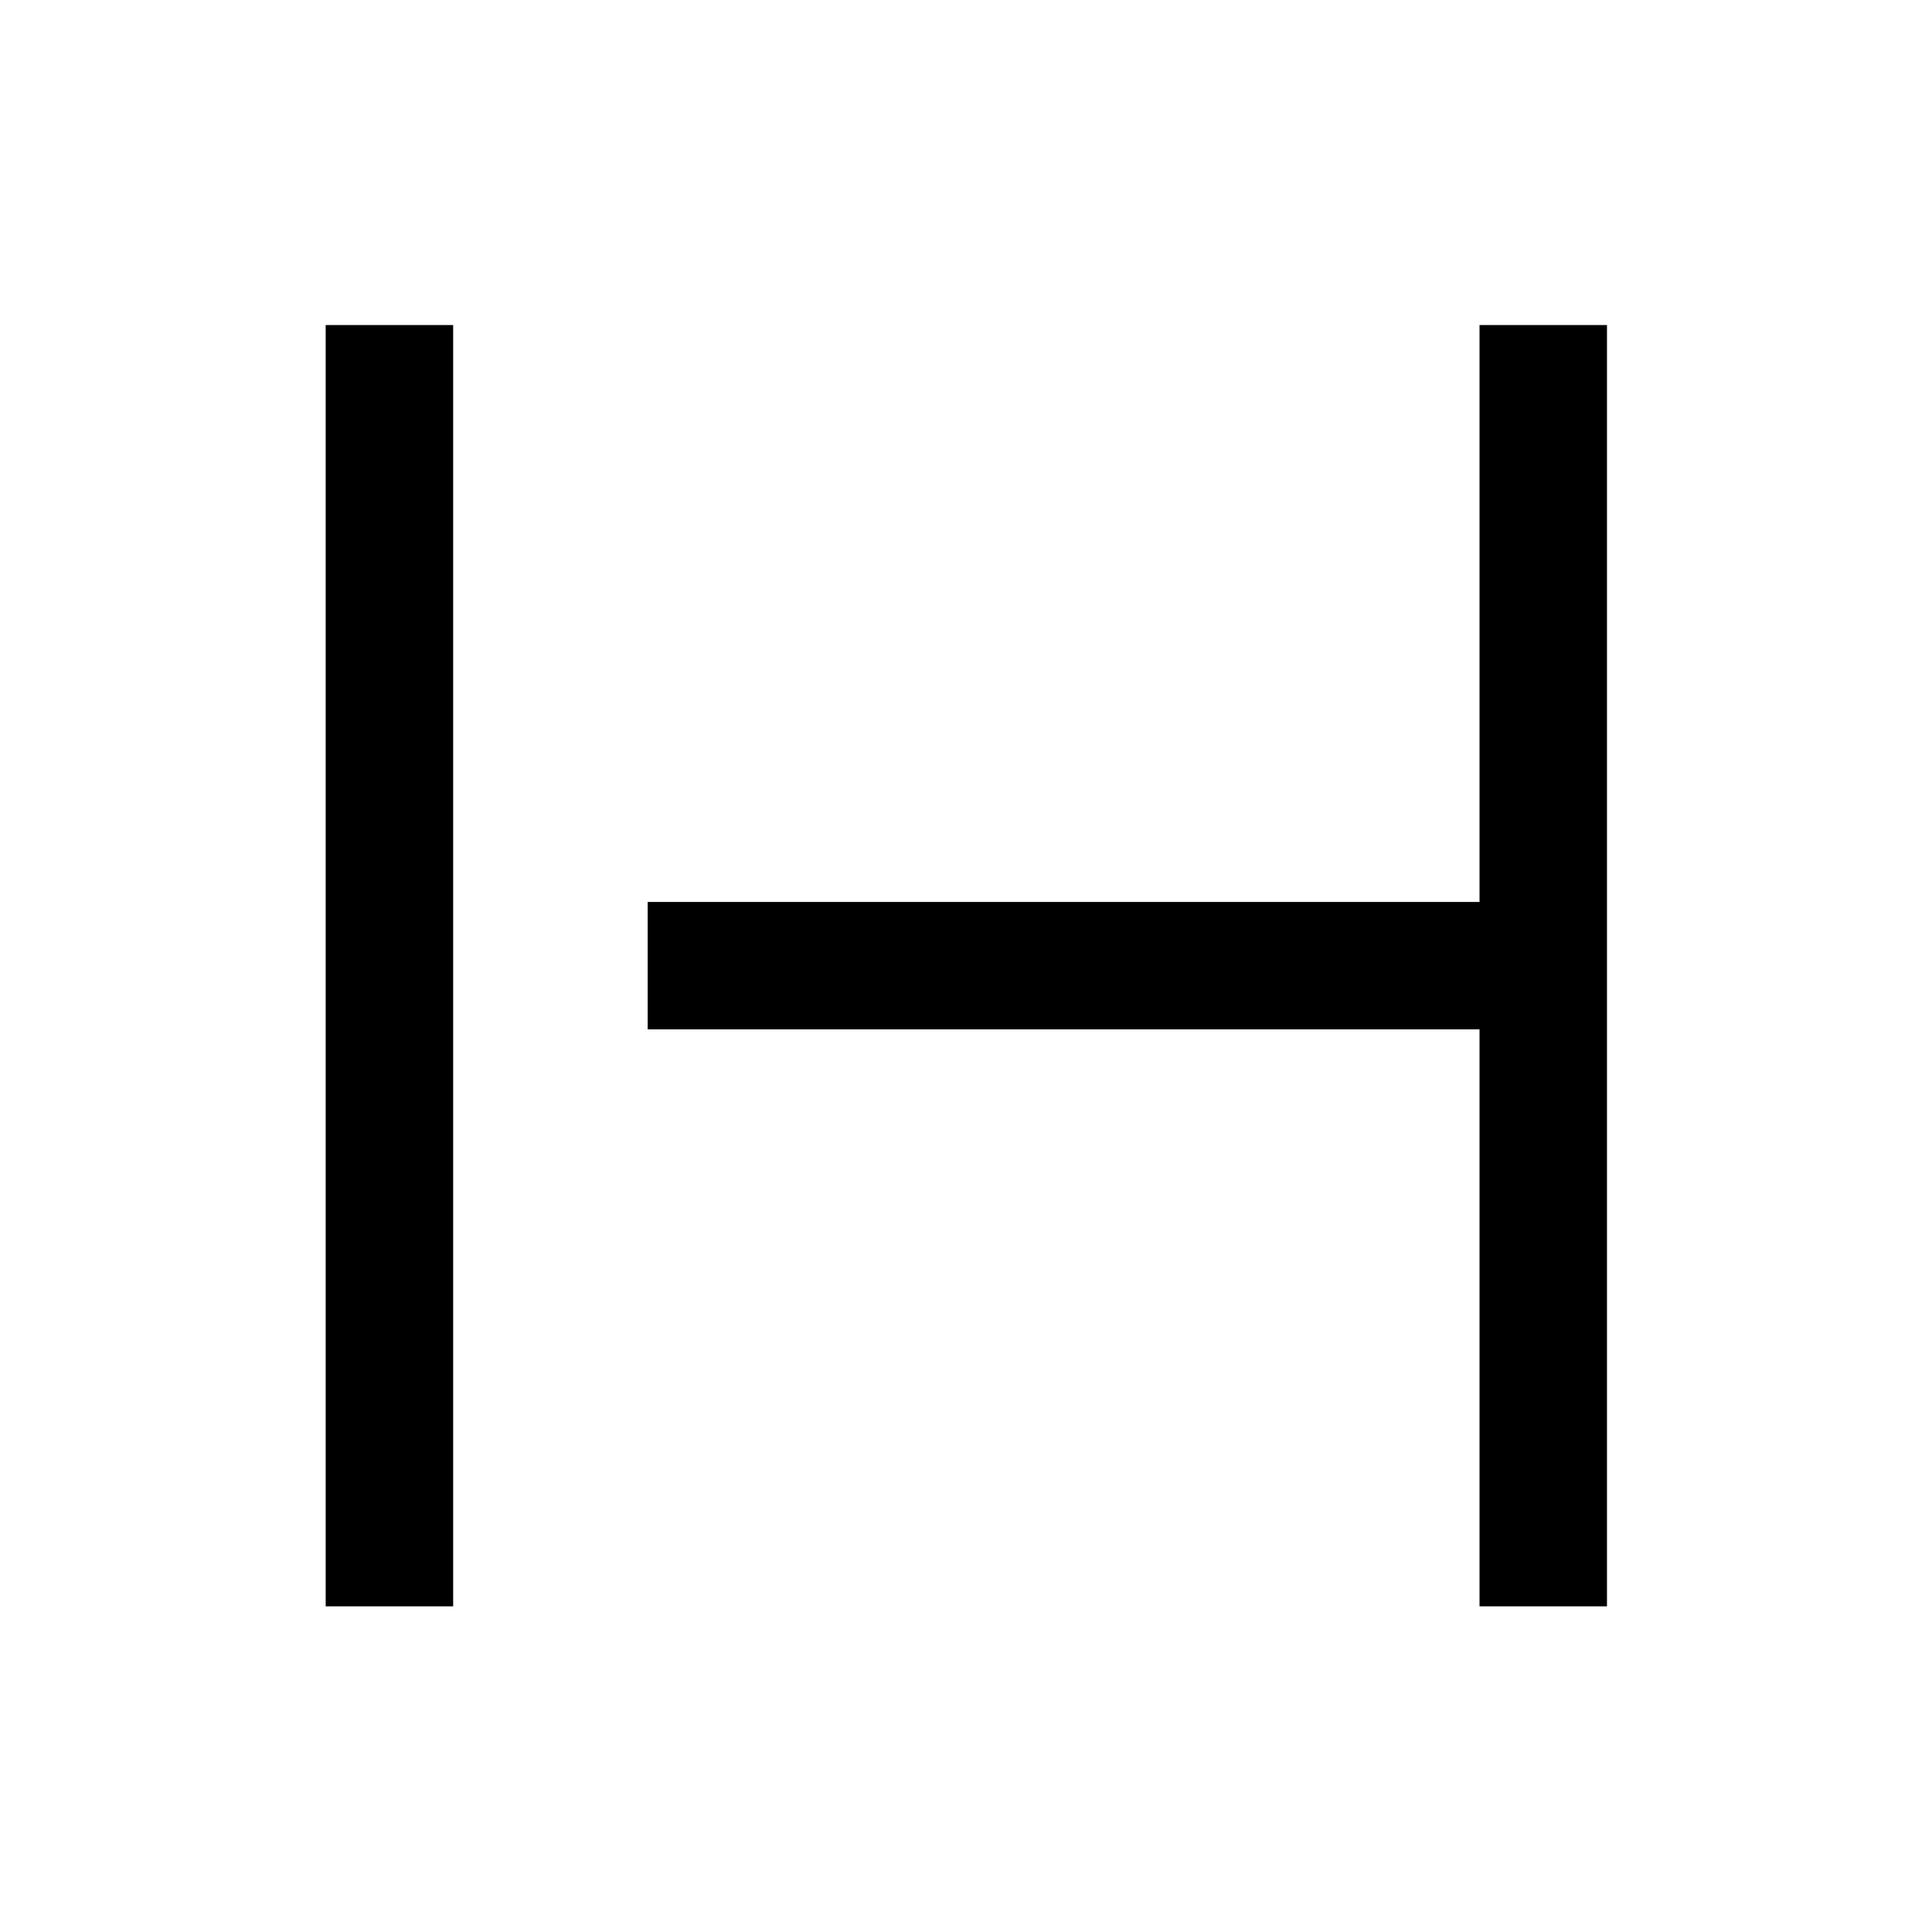 <svg xmlns="http://www.w3.org/2000/svg" height="40" viewBox="0 -960 960 960" width="40"><path d="M161.83-161.83V-798.5h63.34v636.67h-63.34Zm573.34 0V-448.5H321.83v-63.33h413.34V-798.5h63.33v636.67h-63.33Z"/></svg>